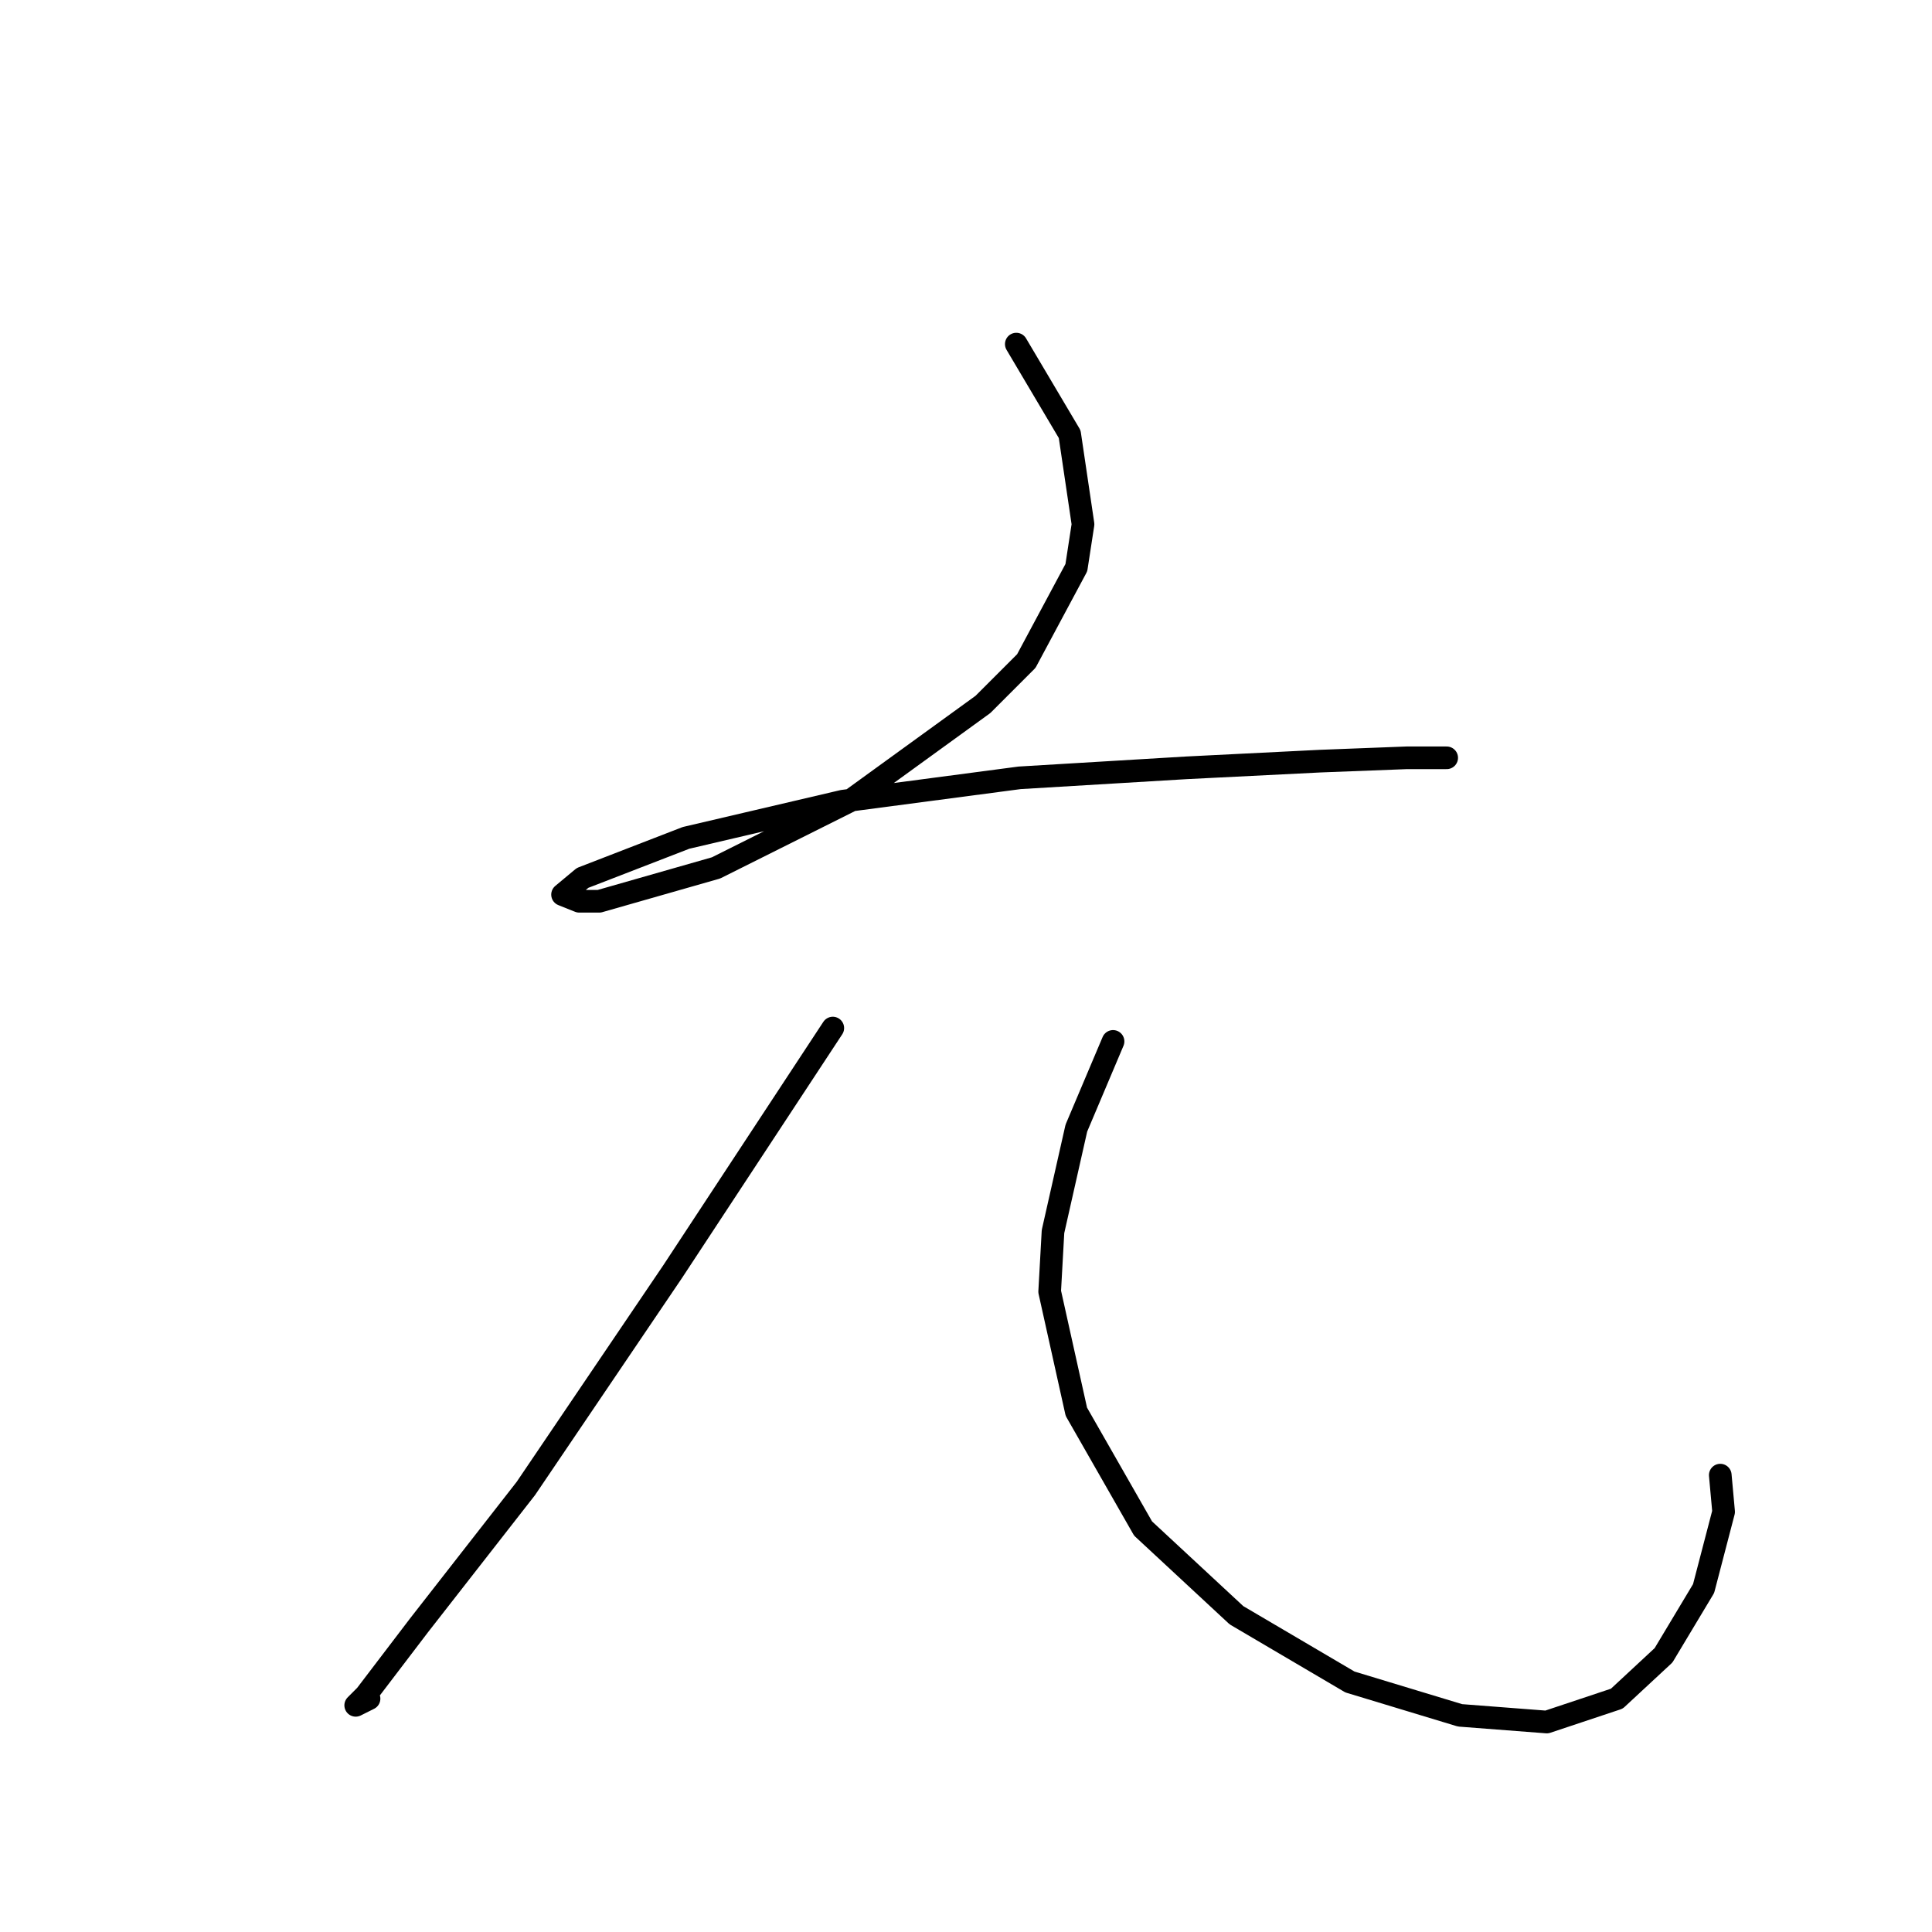 <?xml version="1.0" standalone="no"?>
    <svg width="256" height="256" xmlns="http://www.w3.org/2000/svg" version="1.1">
    <polyline stroke="black" stroke-width="3" stroke-linecap="round" fill="transparent" stroke-linejoin="round" points="134.665 45.595 141.738 57.531 143.506 69.468 142.622 75.215 135.991 87.593 130.244 93.34 112.56 106.161 94.877 115.002 79.404 119.423 76.751 119.423 74.541 118.539 77.194 116.329 90.898 111.024 111.676 106.161 135.107 103.066 157.211 101.74 174.895 100.856 186.389 100.414 191.694 100.414 191.694 100.414 " />
        <polyline stroke="black" stroke-width="3" stroke-linecap="round" fill="transparent" stroke-linejoin="round" points="110.35 136.223 89.13 168.495 69.678 197.231 55.531 215.356 48.458 224.64 47.132 225.966 48.9 225.082 48.9 225.082 " />
        <polyline stroke="black" stroke-width="3" stroke-linecap="round" fill="transparent" stroke-linejoin="round" points="147.485 137.991 142.622 149.485 139.528 163.19 139.086 171.147 142.622 187.063 151.464 202.536 163.842 214.03 178.873 222.872 193.462 227.292 204.956 228.177 214.24 225.082 220.429 219.335 225.734 210.493 228.387 200.325 227.945 195.462 227.945 195.462 " />
        </svg>
